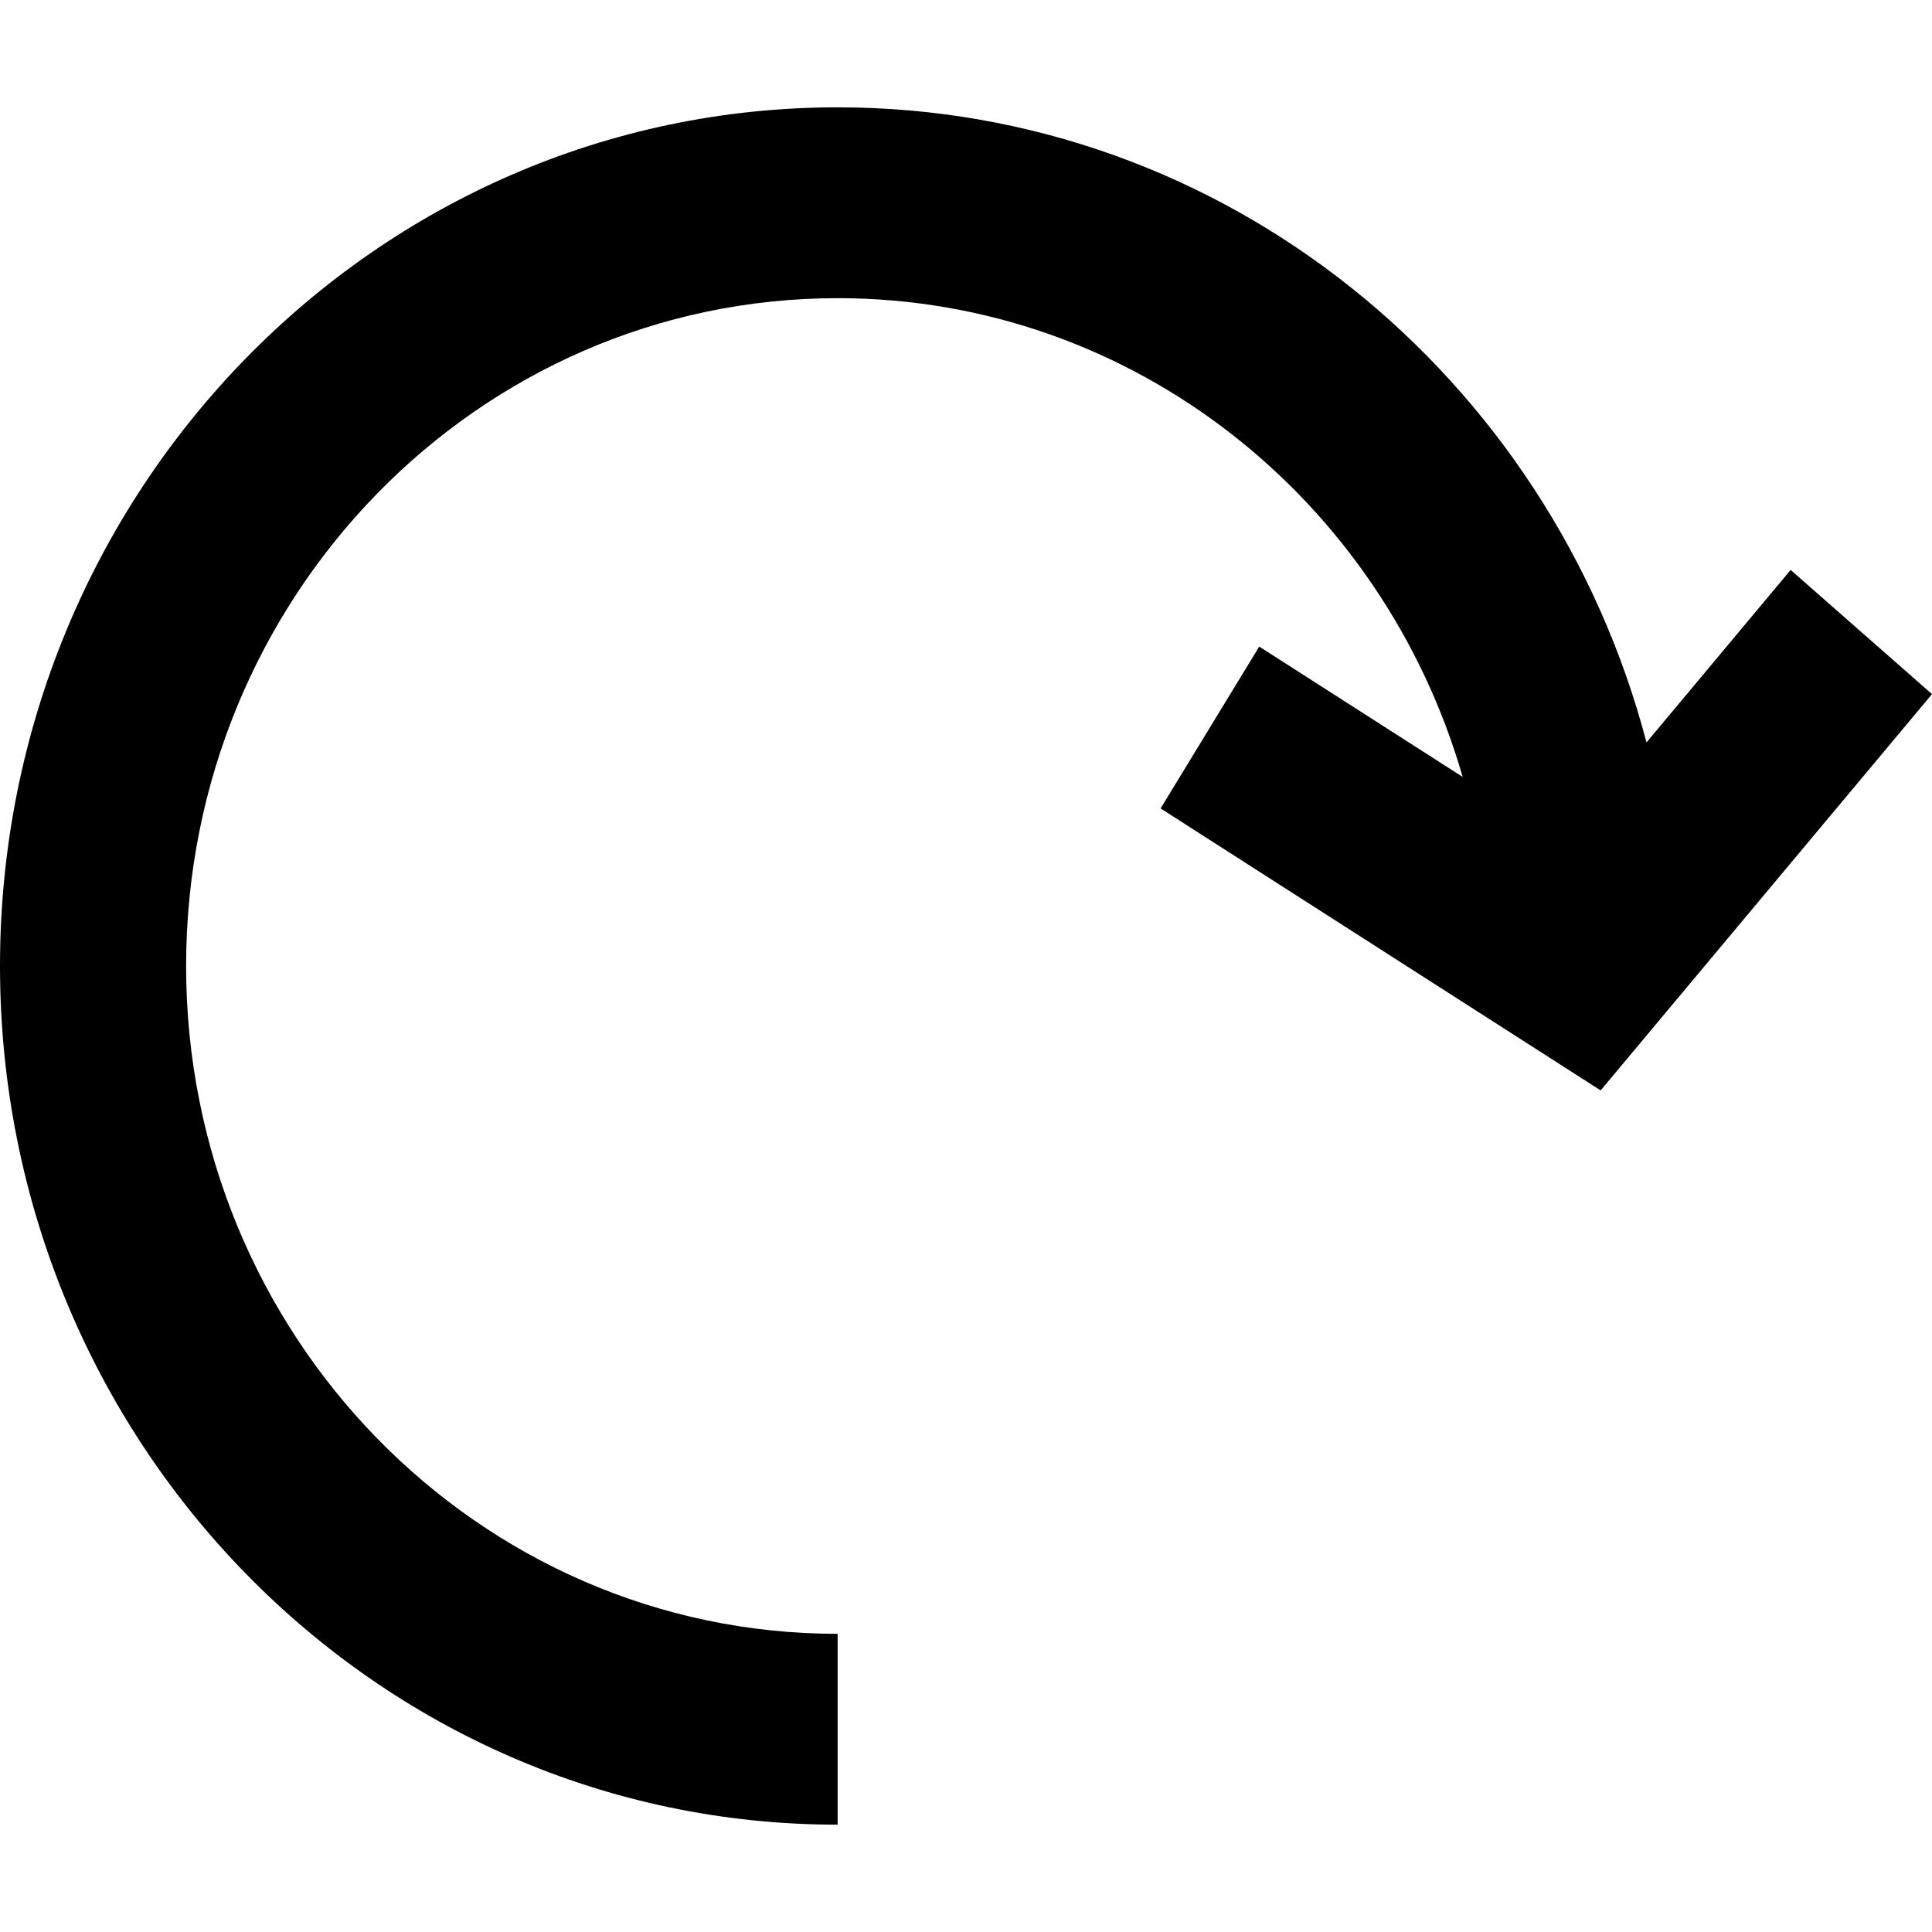 <?xml version="1.0" encoding="UTF-8"?>
<svg width="1em" height="1em" viewBox="0 0 18 18" version="1.1" xmlns="http://www.w3.org/2000/svg" xmlns:xlink="http://www.w3.org/1999/xlink">
    <!-- Generator: Sketch 53.2 (72643) - https://sketchapp.com -->
    <title>refresh</title>
    <desc>Created with Sketch.</desc>
    <g id="refresh" stroke="none" stroke-width="1" fill="none" fill-rule="evenodd">
        <path d="M15.34,6.917 L16.683,5.31 L18,6.467 L14.913,10.159 L10.813,7.532 L11.732,6.024 L13.627,7.238 C12.885,4.66 10.559,2.778 7.804,2.778 C4.452,2.778 1.734,5.564 1.734,9 C1.734,12.436 4.452,15.222 7.804,15.222 L7.804,17 C3.494,17 0,13.418 0,9 C0,4.582 3.494,1 7.804,1 C11.411,1 14.446,3.509 15.34,6.917 Z" id="Shape" fill="currentColor" fill-rule="nonzero"></path>
    </g>
</svg>
